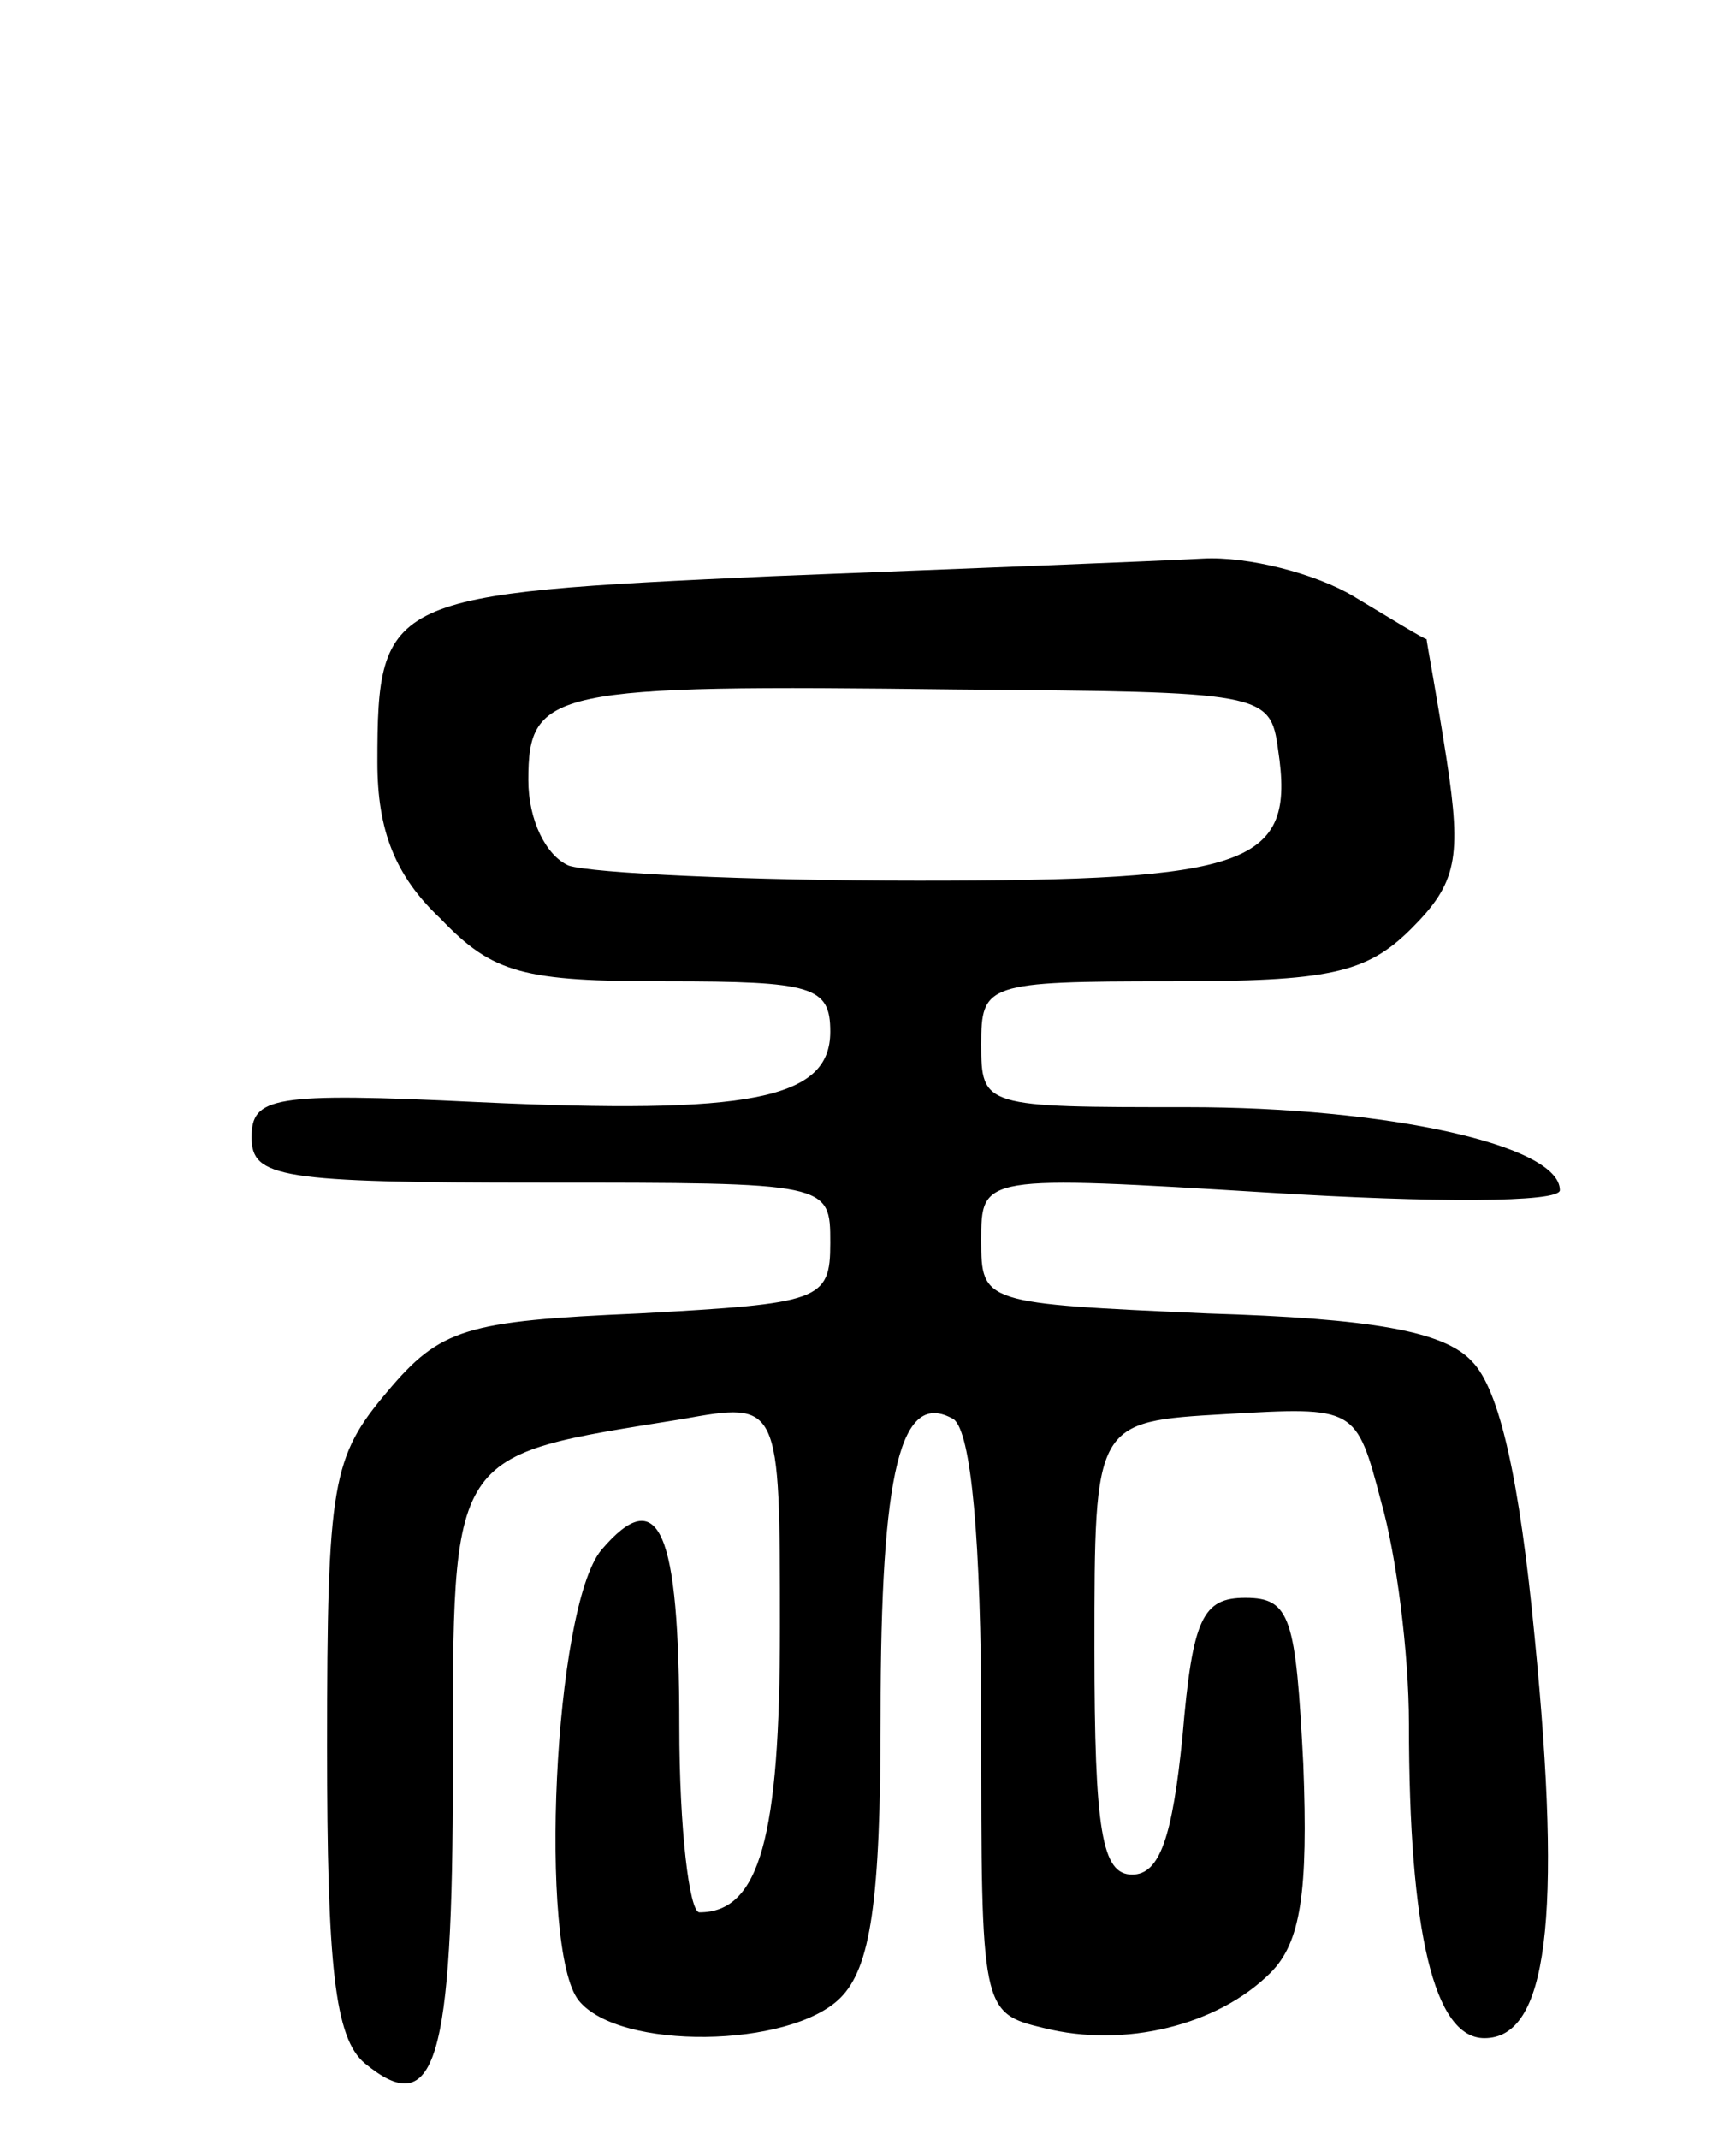 <svg version="1.0" xmlns="http://www.w3.org/2000/svg"
 width="69pt" height="85pt" viewBox="0 0 69 85"
 preserveAspectRatio="xMidYMid meet">
<g transform="translate(0,85) scale(0.1,-0.1)"
fill="#000000" stroke="none">
<path d="M307 621 c-153 -7 -157 -8 -157 -74 0 -27 7 -45 25 -62 21 -22 33
-25 90 -25 58 0 65 -2 65 -20 0 -27 -32 -33 -140 -28 -82 4 -90 2 -90 -14 0
-16 11 -18 115 -18 115 0 115 0 115 -24 0 -23 -4 -24 -76 -28 -69 -3 -79 -6
-100 -31 -22 -26 -24 -36 -24 -141 0 -87 3 -116 15 -126 28 -23 35 0 35 116 0
129 -2 125 91 140 39 7 39 7 39 -83 0 -83 -8 -113 -32 -113 -4 0 -8 33 -8 74
0 78 -8 97 -31 70 -19 -23 -25 -159 -9 -179 16 -20 84 -19 104 1 12 12 16 38
16 112 0 98 8 130 29 118 7 -5 11 -48 11 -121 0 -114 0 -115 25 -121 32 -8 69
1 90 22 12 12 15 32 13 83 -3 58 -5 66 -23 66 -17 0 -21 -8 -25 -55 -4 -40 -9
-55 -20 -55 -12 0 -15 17 -15 90 0 90 0 90 52 93 52 3 52 3 62 -35 6 -21 11
-60 11 -88 0 -83 10 -125 30 -125 25 0 31 47 20 159 -6 63 -14 99 -25 110 -11
12 -40 17 -105 19 -89 4 -90 4 -90 29 0 26 0 26 115 19 64 -4 115 -4 115 1 0
18 -69 33 -148 33 -81 0 -82 0 -82 25 0 24 2 25 75 25 63 0 78 3 96 21 18 18
20 28 14 67 -4 26 -8 47 -8 48 -1 0 -14 8 -29 17 -15 9 -42 16 -60 15 -18 -1
-95 -4 -171 -7z m201 -69 c7 -46 -11 -52 -143 -52 -68 0 -130 3 -139 6 -9 4
-16 18 -16 34 0 36 9 38 170 36 122 -1 125 -1 128 -24z"/>
</g>
</svg>
